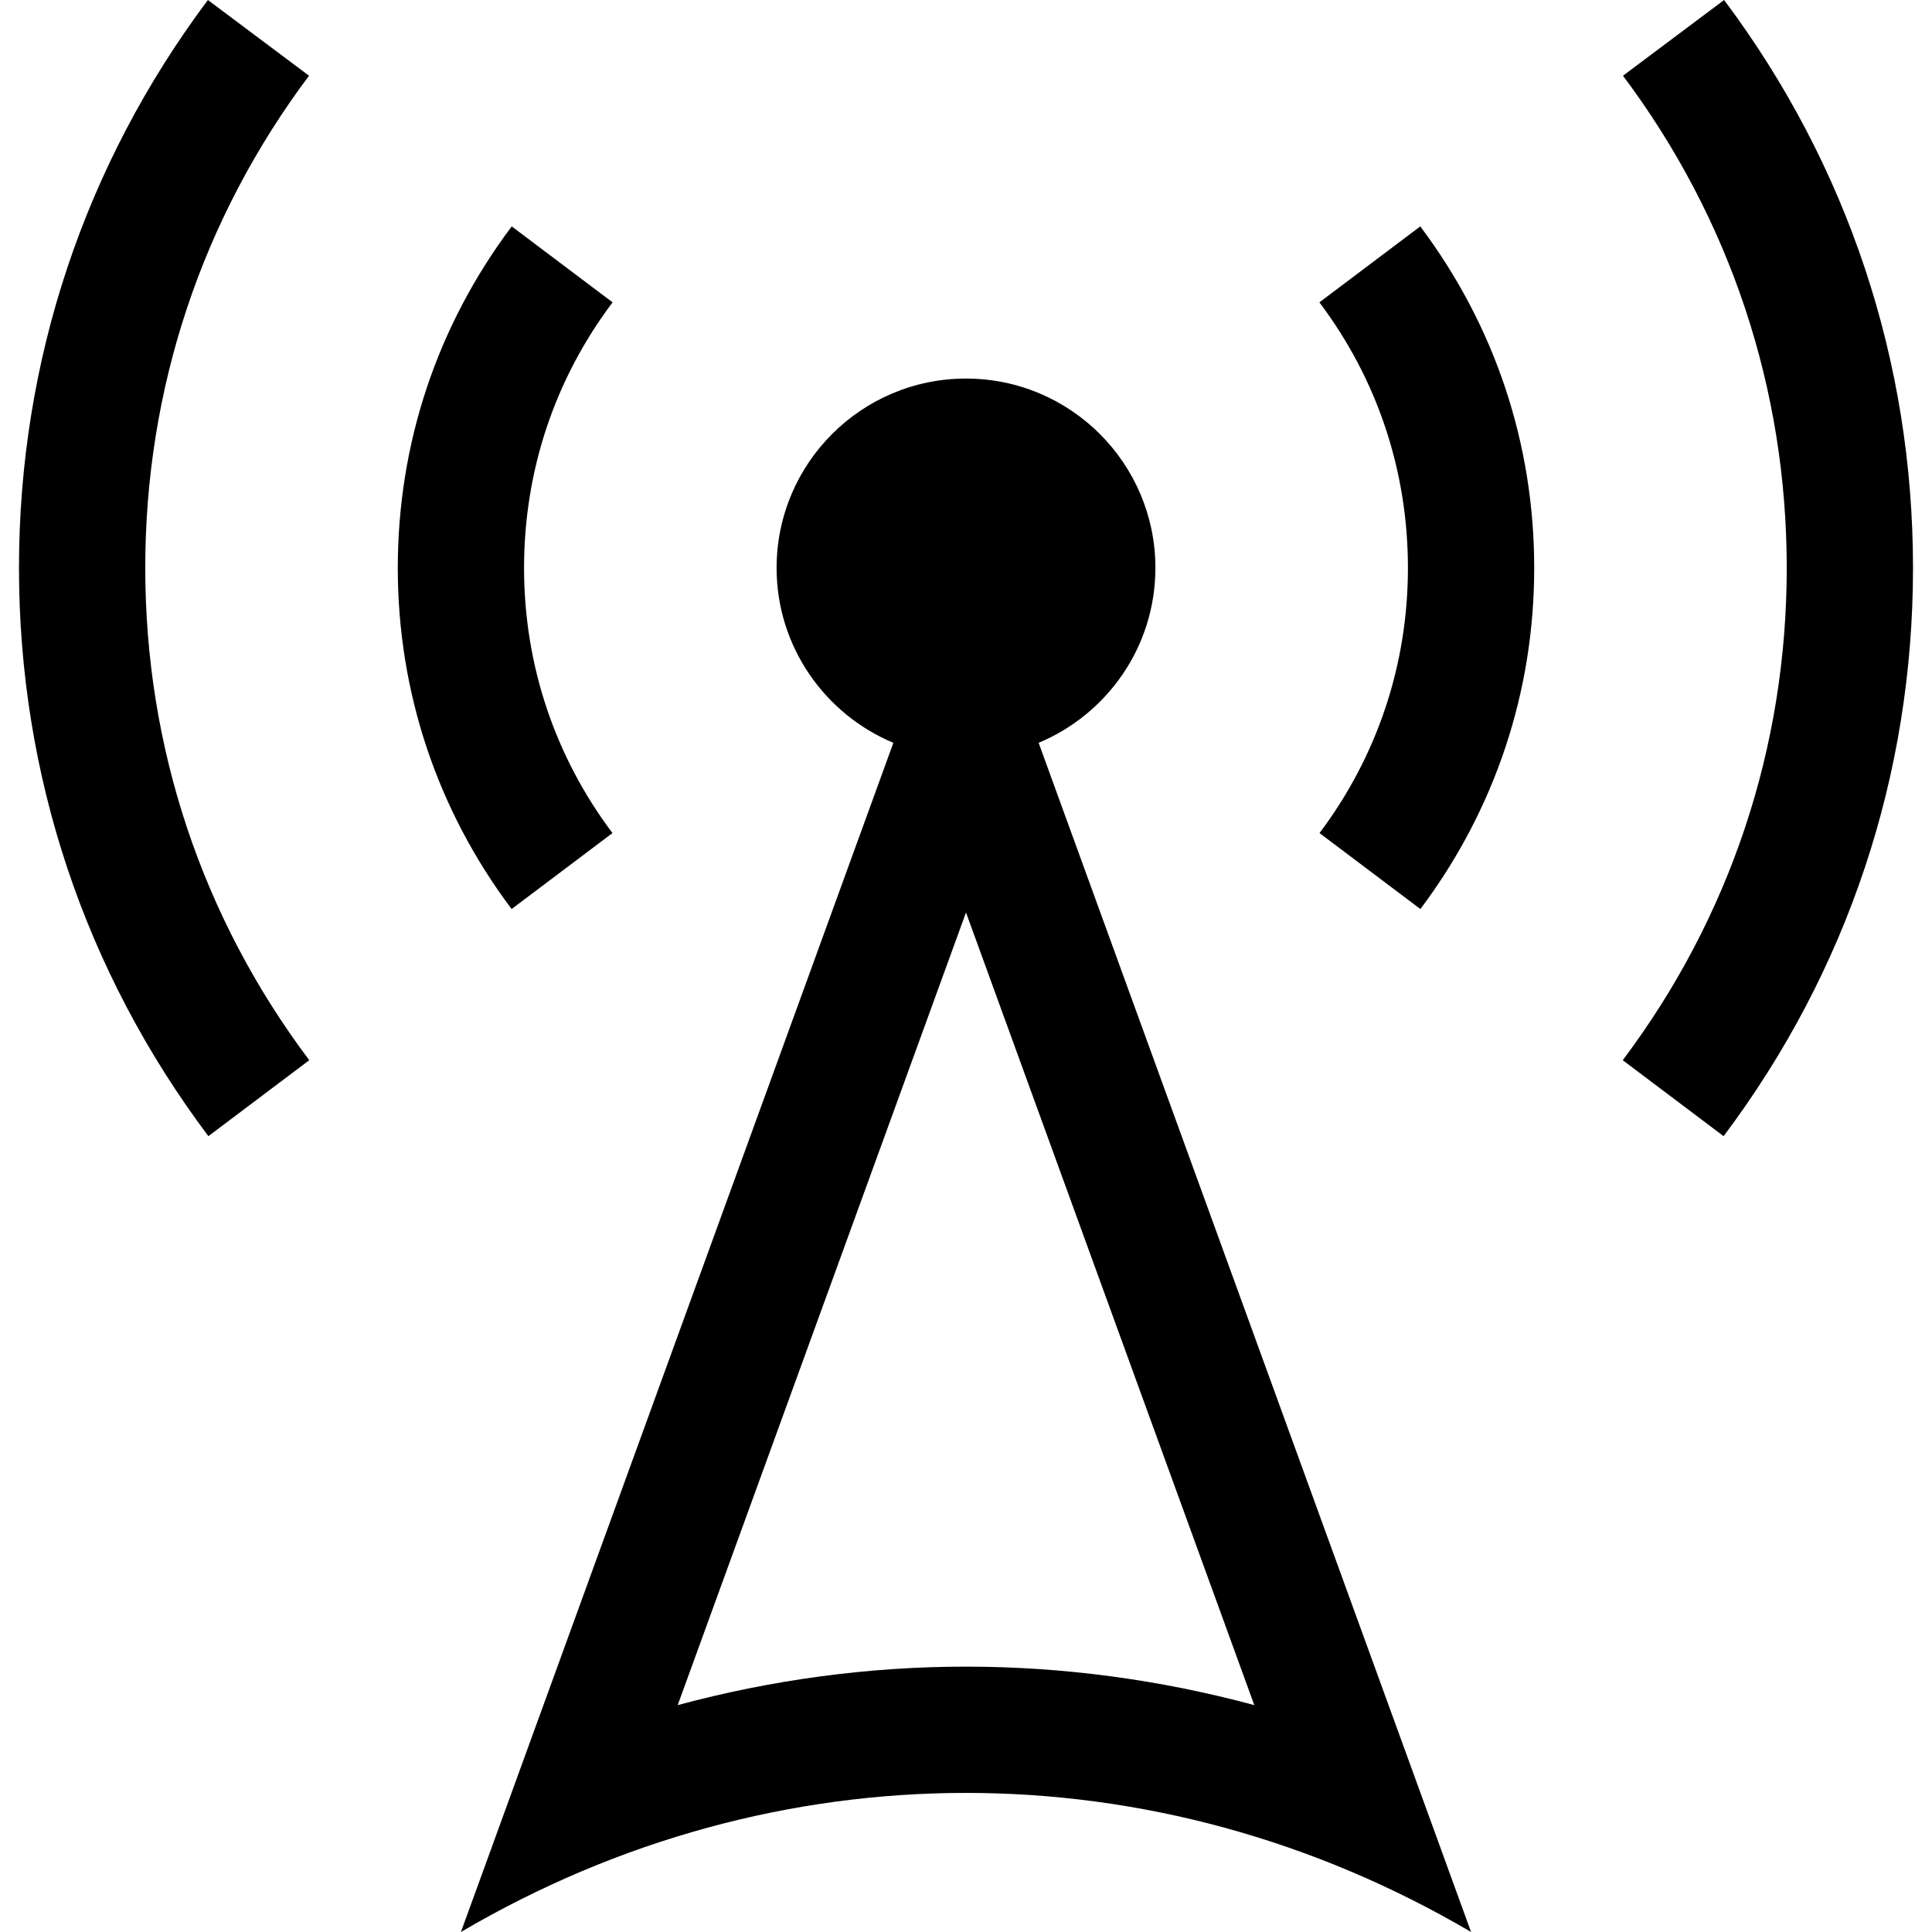<?xml version="1.0" encoding="iso-8859-1"?>
<!-- Generator: Adobe Illustrator 16.0.0, SVG Export Plug-In . SVG Version: 6.00 Build 0)  -->
<!DOCTYPE svg PUBLIC "-//W3C//DTD SVG 1.1//EN" "http://www.w3.org/Graphics/SVG/1.1/DTD/svg11.dtd">
<svg version="1.1" id="Capa_1" xmlns="http://www.w3.org/2000/svg" xmlns:xlink="http://www.w3.org/1999/xlink" x="0px" y="0px"
	 width="489.625px" height="489.625px" viewBox="0 0 489.625 489.625" style="enable-background:new 0 0 489.625 489.625;"
	 xml:space="preserve">
<g>
	<path d="M292.812,143.938c0-26.5-21.5-48-48-48s-48,21.5-48,48c0,19.938,12.25,37.063,29.594,44.313L116.812,489.625
		c40-23.5,84-35.25,128-35.25s88,11.75,128,35.25L263.219,188.251C280.594,181.001,292.812,163.876,292.812,143.938z
		 M244.812,422.375c-24.625,0-49.188,3.314-73.063,9.75l73.063-200.874l73.062,200.874C294,425.688,269.438,422.375,244.812,422.375
		z M359.938,57.376c18.875,25.125,28.875,55,28.875,86.562c0,31.438-9.969,61.313-28.844,86.438l-25.563-19.25
		c14.656-19.5,22.406-42.75,22.406-67.188c0-24.563-7.75-47.813-22.438-67.313L359.938,57.376z M484.812,143.938
		c0,52.438-16.594,102.188-48,144l-25.562-19.25c27.188-36.187,41.562-79.312,41.562-124.75s-14.344-88.5-41.5-124.75L436.938,0
		C468.25,41.813,484.812,91.563,484.812,143.938z M129.656,230.376c-18.875-25.125-28.844-55-28.844-86.438
		c0-31.563,10-61.438,28.875-86.563l25.563,19.25c-14.688,19.501-22.438,42.751-22.438,67.313c0,24.438,7.75,47.688,22.406,67.188
		L129.656,230.376z M36.812,143.938c0,45.438,14.375,88.563,41.563,124.75l-25.563,19.25c-31.406-41.812-48-91.562-48-144
		c0-52.375,16.563-102.125,47.875-143.937l25.625,19.187C51.157,55.438,36.812,98.501,36.812,143.938z"/>
</g>
<g>
</g>
<g>
</g>
<g>
</g>
<g>
</g>
<g>
</g>
<g>
</g>
<g>
</g>
<g>
</g>
<g>
</g>
<g>
</g>
<g>
</g>
<g>
</g>
<g>
</g>
<g>
</g>
<g>
</g>
</svg>
